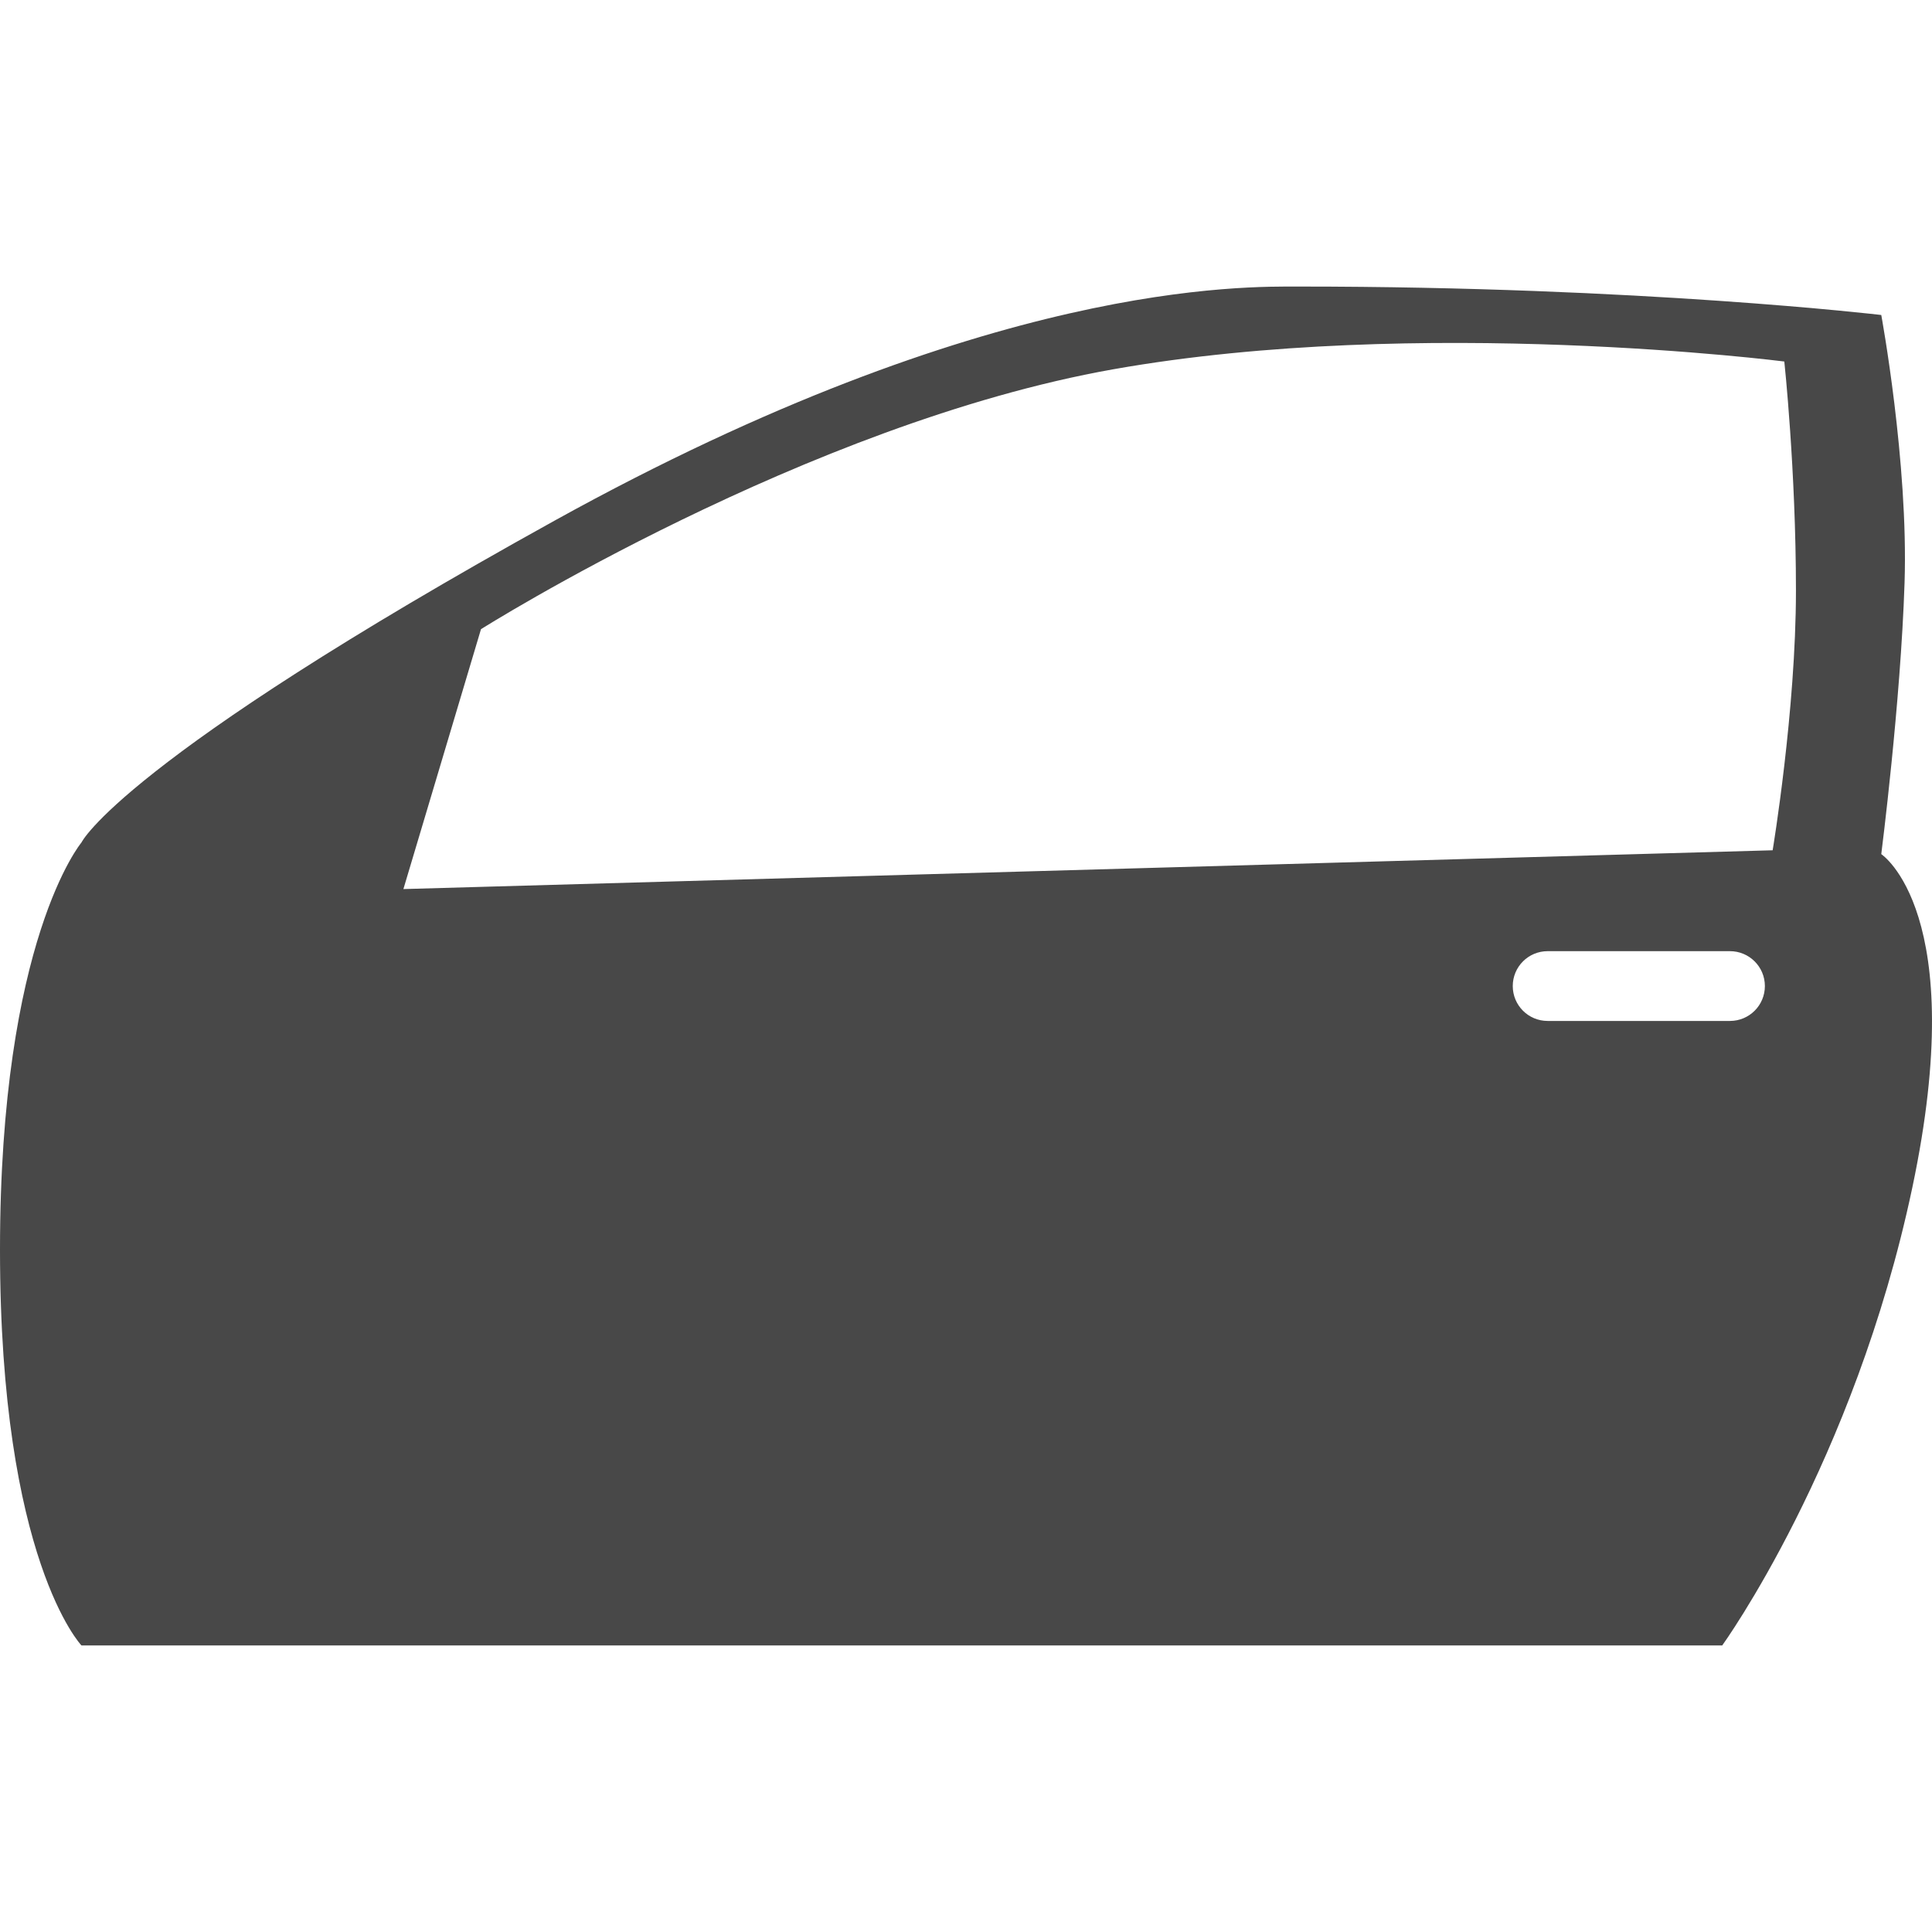 <?xml version="1.0" encoding="utf-8"?>
<!-- Generator: Adobe Illustrator 15.1.0, SVG Export Plug-In . SVG Version: 6.00 Build 0)  -->
<!DOCTYPE svg PUBLIC "-//W3C//DTD SVG 1.1//EN" "http://www.w3.org/Graphics/SVG/1.1/DTD/svg11.dtd">
<svg version="1.1" id="Ebene_1" xmlns="http://www.w3.org/2000/svg" xmlns:xlink="http://www.w3.org/1999/xlink" x="0px" y="0px"
	 width="50px" height="50px" viewBox="0 0 50 50" style="enable-background:new 0 0 50 50;" xml:space="preserve">
<style type="text/css">
<![CDATA[
	.st0{fill:#484848;}
]]>
</style>
<path class="st0" d="M48.687,22.105c0,0,0.502-3.915,0.603-7.027c0.101-3.112-0.603-6.926-0.603-6.926s-6.224-0.736-15.058-0.736
	c-1.405,0-8.03-0.167-19.273,6.056C3.112,19.696,2.108,21.804,2.108,21.804S0,24.314,0,32.345c0,8.03,2.108,10.239,2.108,10.239
	h42.463c0,0,3.413-4.719,4.919-11.846S48.687,22.105,48.687,22.105z M44.771,26.422h-4.718c-0.499,0-0.903-0.404-0.903-0.903
	s0.404-0.903,0.903-0.903h4.718c0.499,0,0.904,0.404,0.904,0.903S45.271,26.422,44.771,26.422z M45.876,22.005L10.44,23.009
	l2.008-6.726c0,0,8.433-5.32,16.363-6.726c7.931-1.406,17.367-0.201,17.367-0.201s0.301,2.811,0.301,5.923
	S45.876,22.005,45.876,22.005z"/>
</svg>
